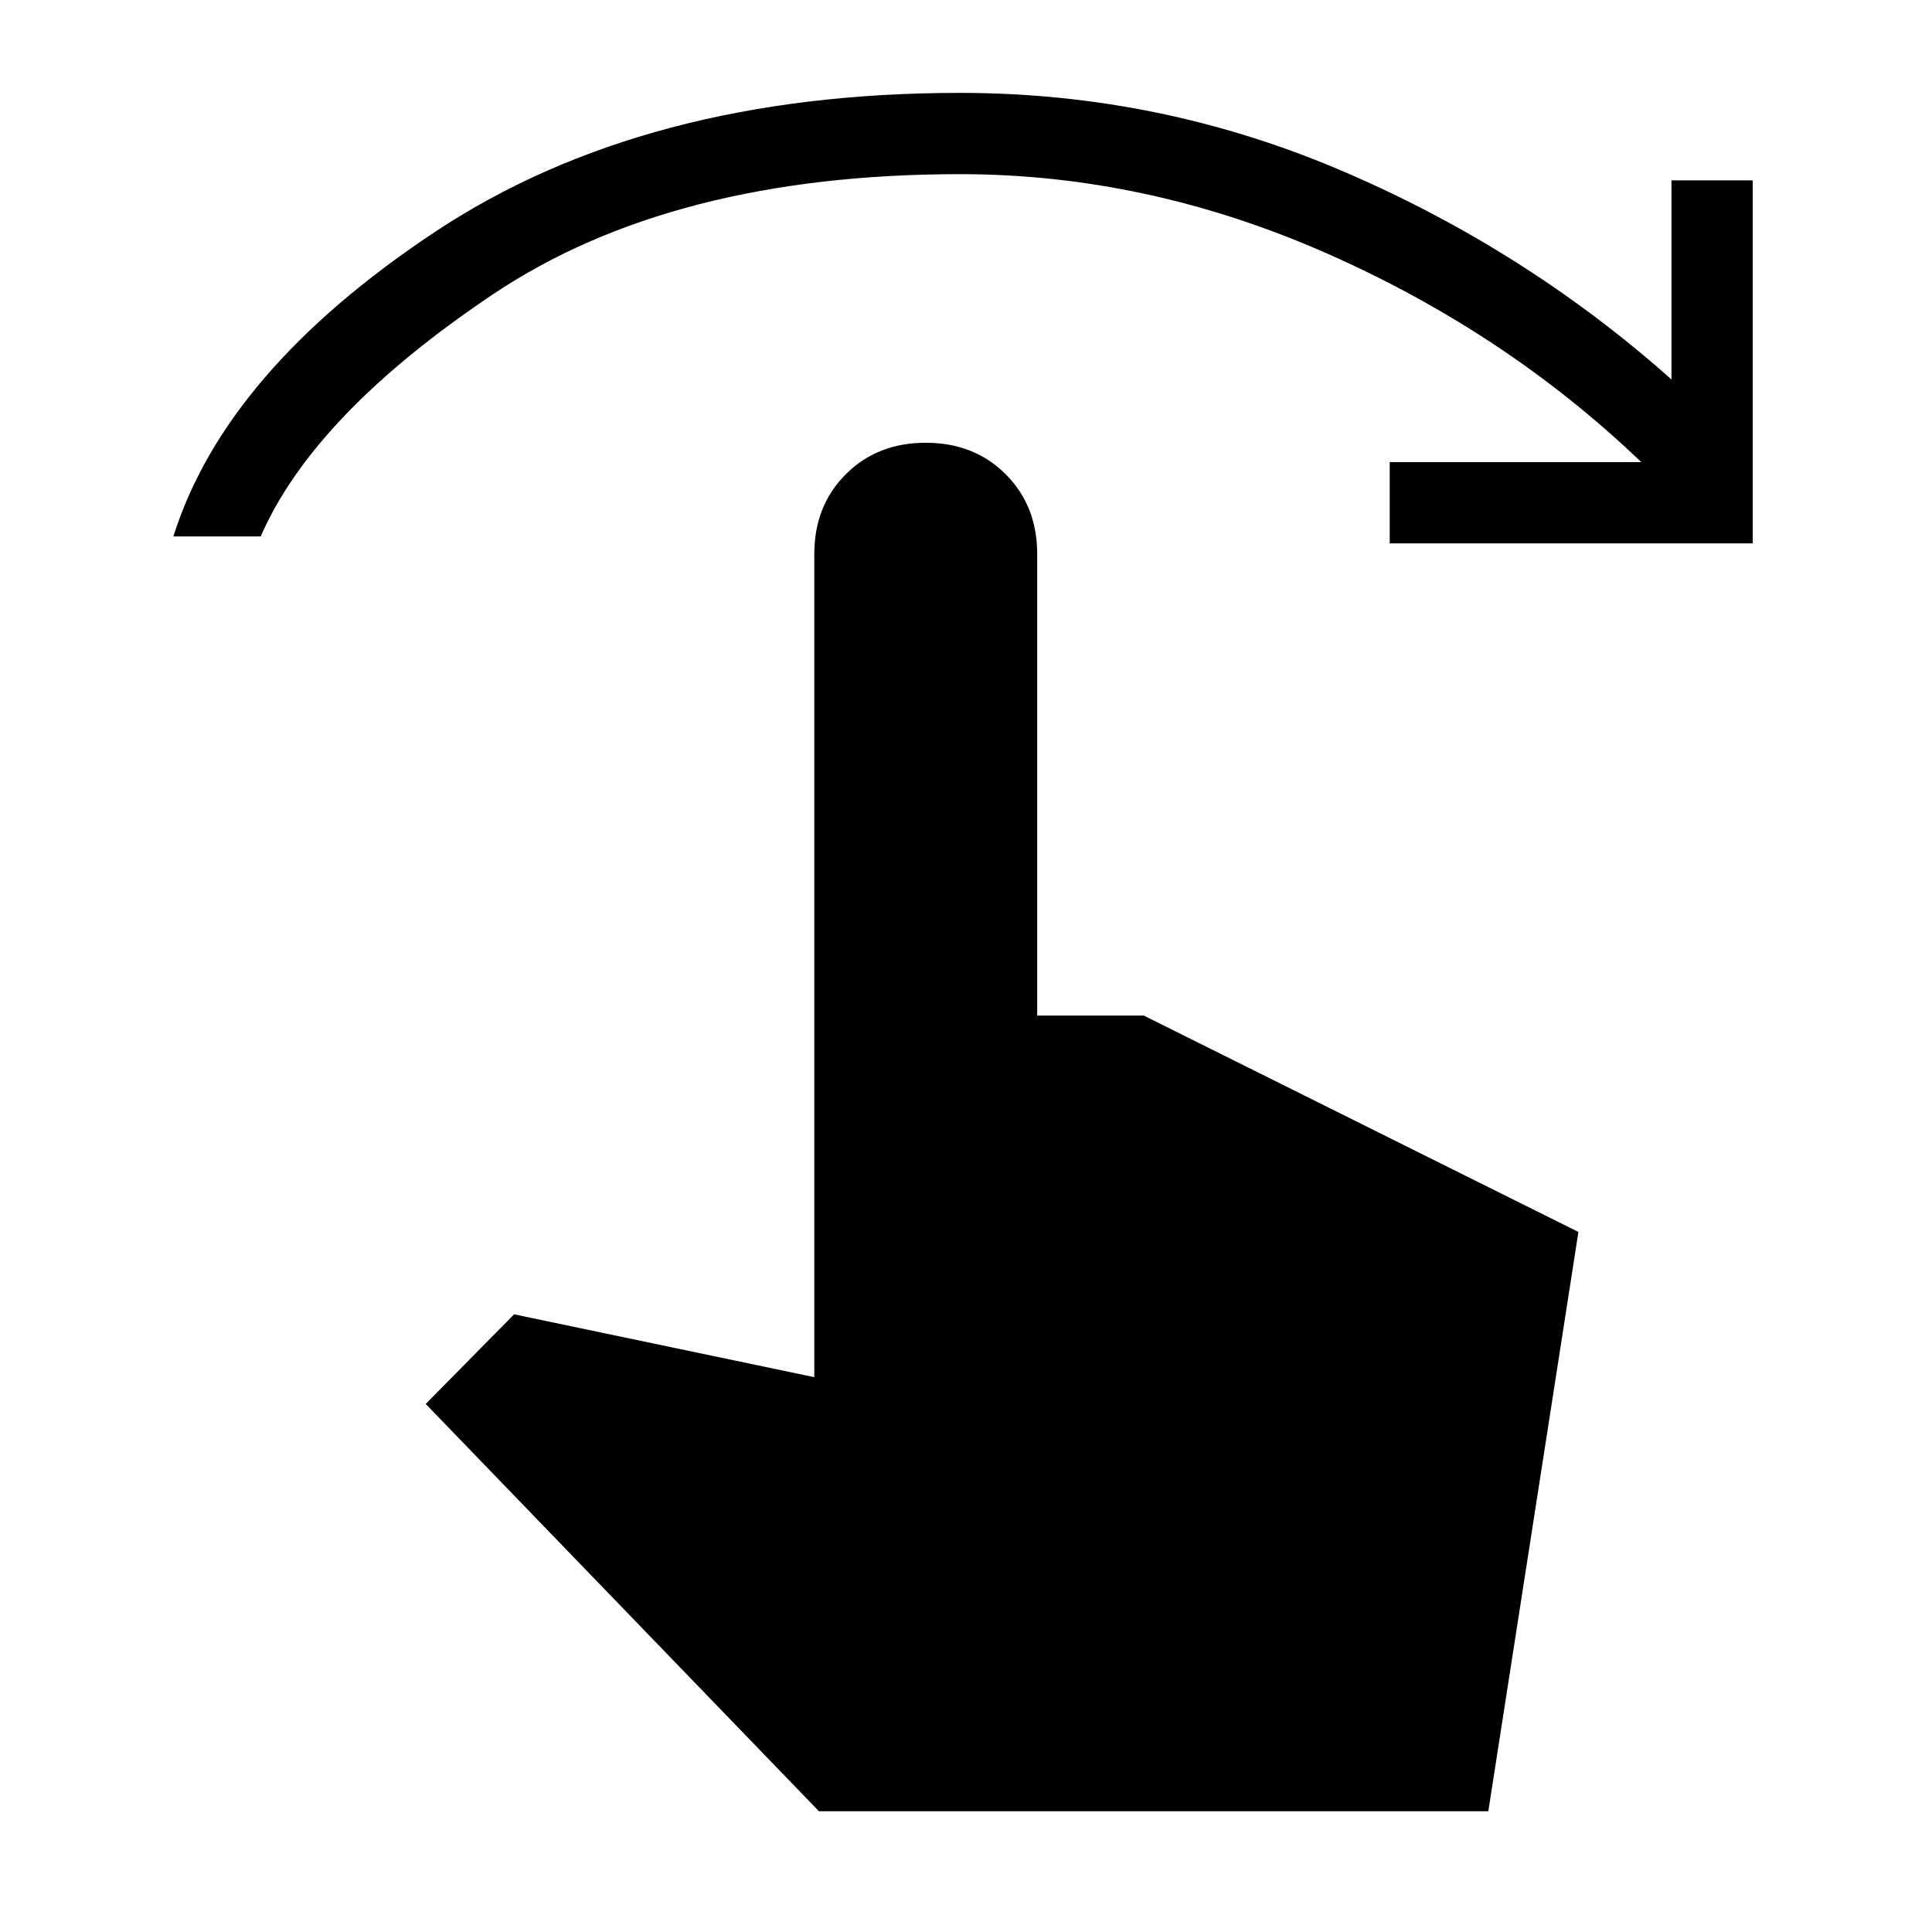 <svg xmlns="http://www.w3.org/2000/svg" width="48" height="48" viewBox="0 96 960 960"><path d="M86.154 362.538q25.924-82.307 130.039-151.345 104.115-69.039 260.884-69.039 99.308 0 190.077 38.885 90.769 38.885 163.385 103.501v-98.924h40.383V366H690.539v-40.384h125Q748.077 261 658.962 221.769q-89.116-39.231-181.885-39.231-143 0-232 59.616-89 59.615-115.539 120.384H86.154Zm320.769 633.461L211.539 793.615l43.923-44.538 149.154 31.231V371.386q0-24.077 15.653-39.731 15.654-15.654 39.731-15.654t39.731 15.654q15.653 15.654 15.653 39.731v229.23h52.923l215.999 107.538-44.769 287.845H406.923Z"/></svg>